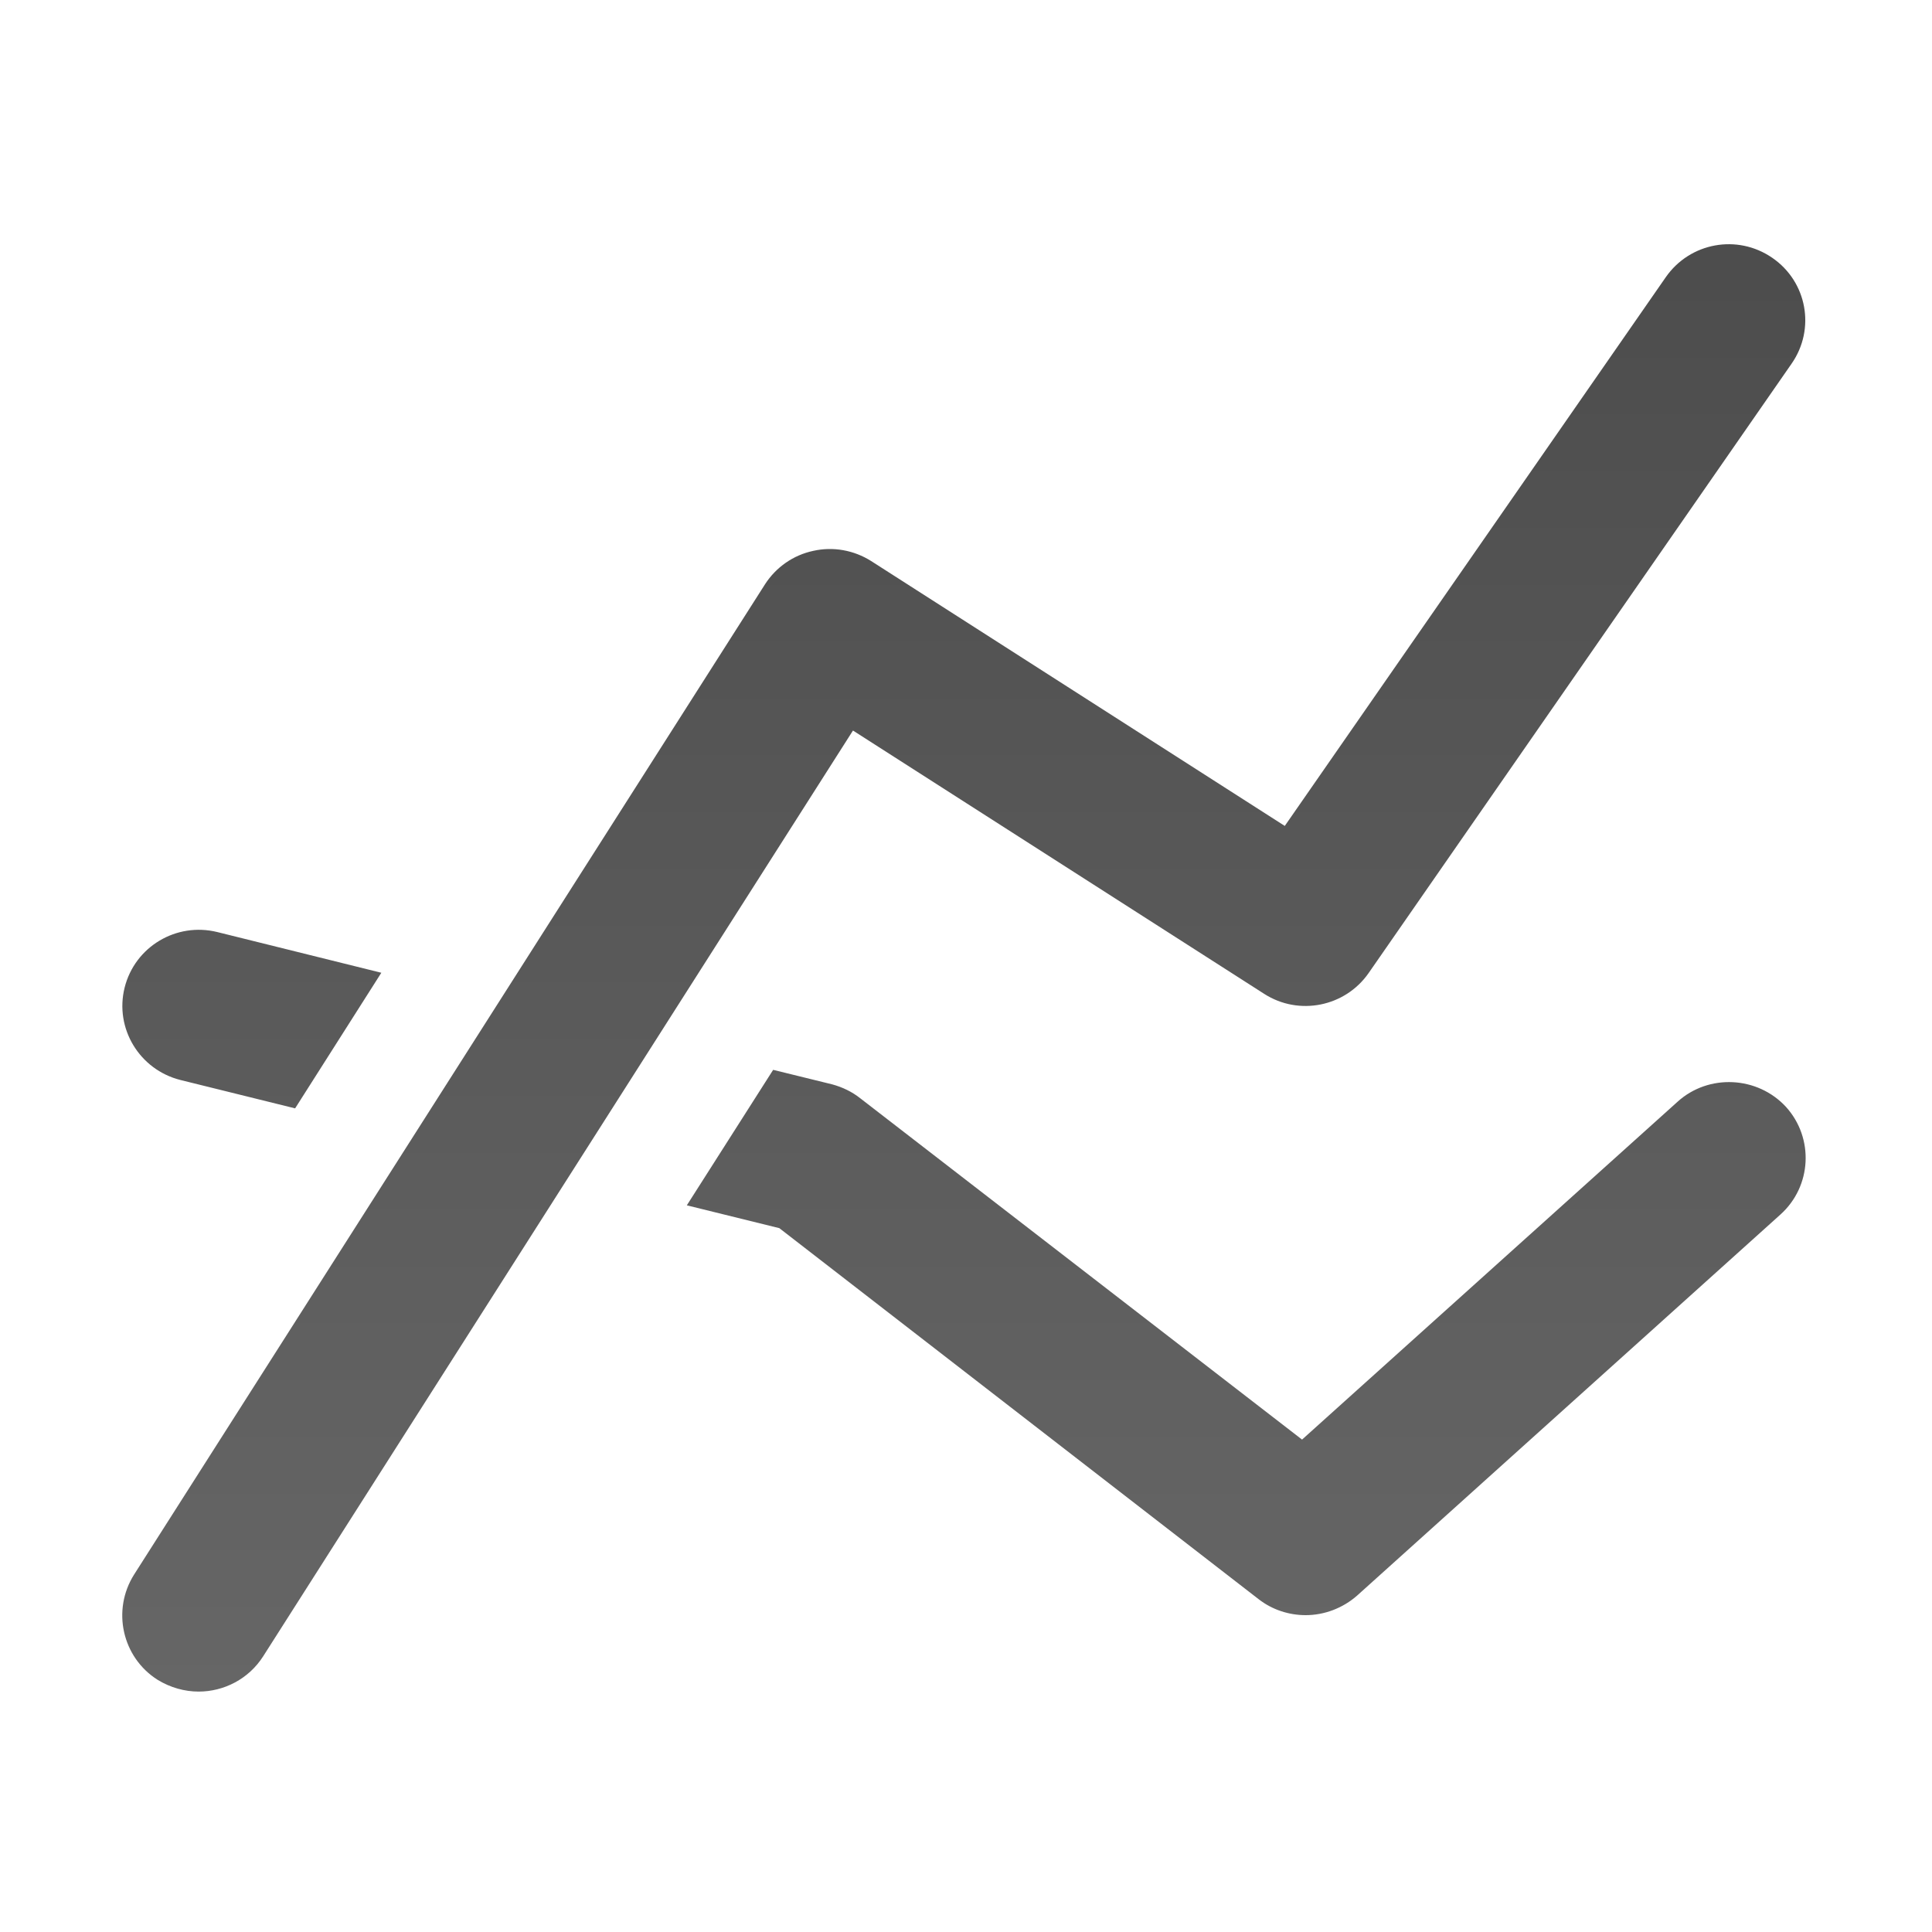 <?xml version="1.0" encoding="utf-8"?>
<!-- Generator: Adobe Illustrator 16.0.0, SVG Export Plug-In . SVG Version: 6.00 Build 0)  -->
<!DOCTYPE svg PUBLIC "-//W3C//DTD SVG 1.1//EN" "http://www.w3.org/Graphics/SVG/1.1/DTD/svg11.dtd">
<svg version="1.1" id="Layer_1" xmlns="http://www.w3.org/2000/svg" xmlns:xlink="http://www.w3.org/1999/xlink" x="0px" y="0px"
	 width="16px" height="16px" viewBox="0 0 16 16" enable-background="new 0 0 16 16" xml:space="preserve">
<linearGradient id="SVGID_1_" gradientUnits="userSpaceOnUse" x1="305.982" y1="-372.022" x2="305.982" y2="-384.009" gradientTransform="matrix(1 0 0 -1 -298 -370)">
	<stop  offset="0" style="stop-color:#000000;stop-opacity:0.7"/>
	<stop  offset="1" style="stop-color:#000000;stop-opacity:0.6"/>
</linearGradient>
<path fill="url(#SVGID_1_)" d="M1.494,8.944l0.95,0.235l0.714-1.123L1.8,7.719C1.46,7.635,1.117,7.84,1.032,8.179
	C0.948,8.516,1.154,8.858,1.494,8.944z M13.893,9.124l-3.11,2.798L7.125,9.096C7.056,9.041,6.976,9.003,6.891,8.98L6.403,8.86
	L5.688,9.982l0.766,0.189l3.971,3.074c0.114,0.088,0.252,0.131,0.388,0.131c0.153,0,0.307-0.057,0.427-0.163l3.505-3.155
	c0.26-0.234,0.279-0.633,0.046-0.891C14.555,8.911,14.15,8.891,13.893,9.124z M7.064,6.05l3.406,2.181
	c0.287,0.184,0.669,0.107,0.864-0.172l3.503-5.047c0.2-0.287,0.129-0.679-0.16-0.877c-0.289-0.199-0.682-0.127-0.882,0.161
	l-3.155,4.544L7.214,4.646c-0.143-0.09-0.315-0.121-0.479-0.084C6.57,4.597,6.427,4.697,6.336,4.838l-5.225,8.201
	c-0.187,0.295-0.1,0.687,0.195,0.873c0.105,0.064,0.223,0.097,0.339,0.097c0.209,0,0.415-0.104,0.535-0.293L7.064,6.05z"/>
</svg>
